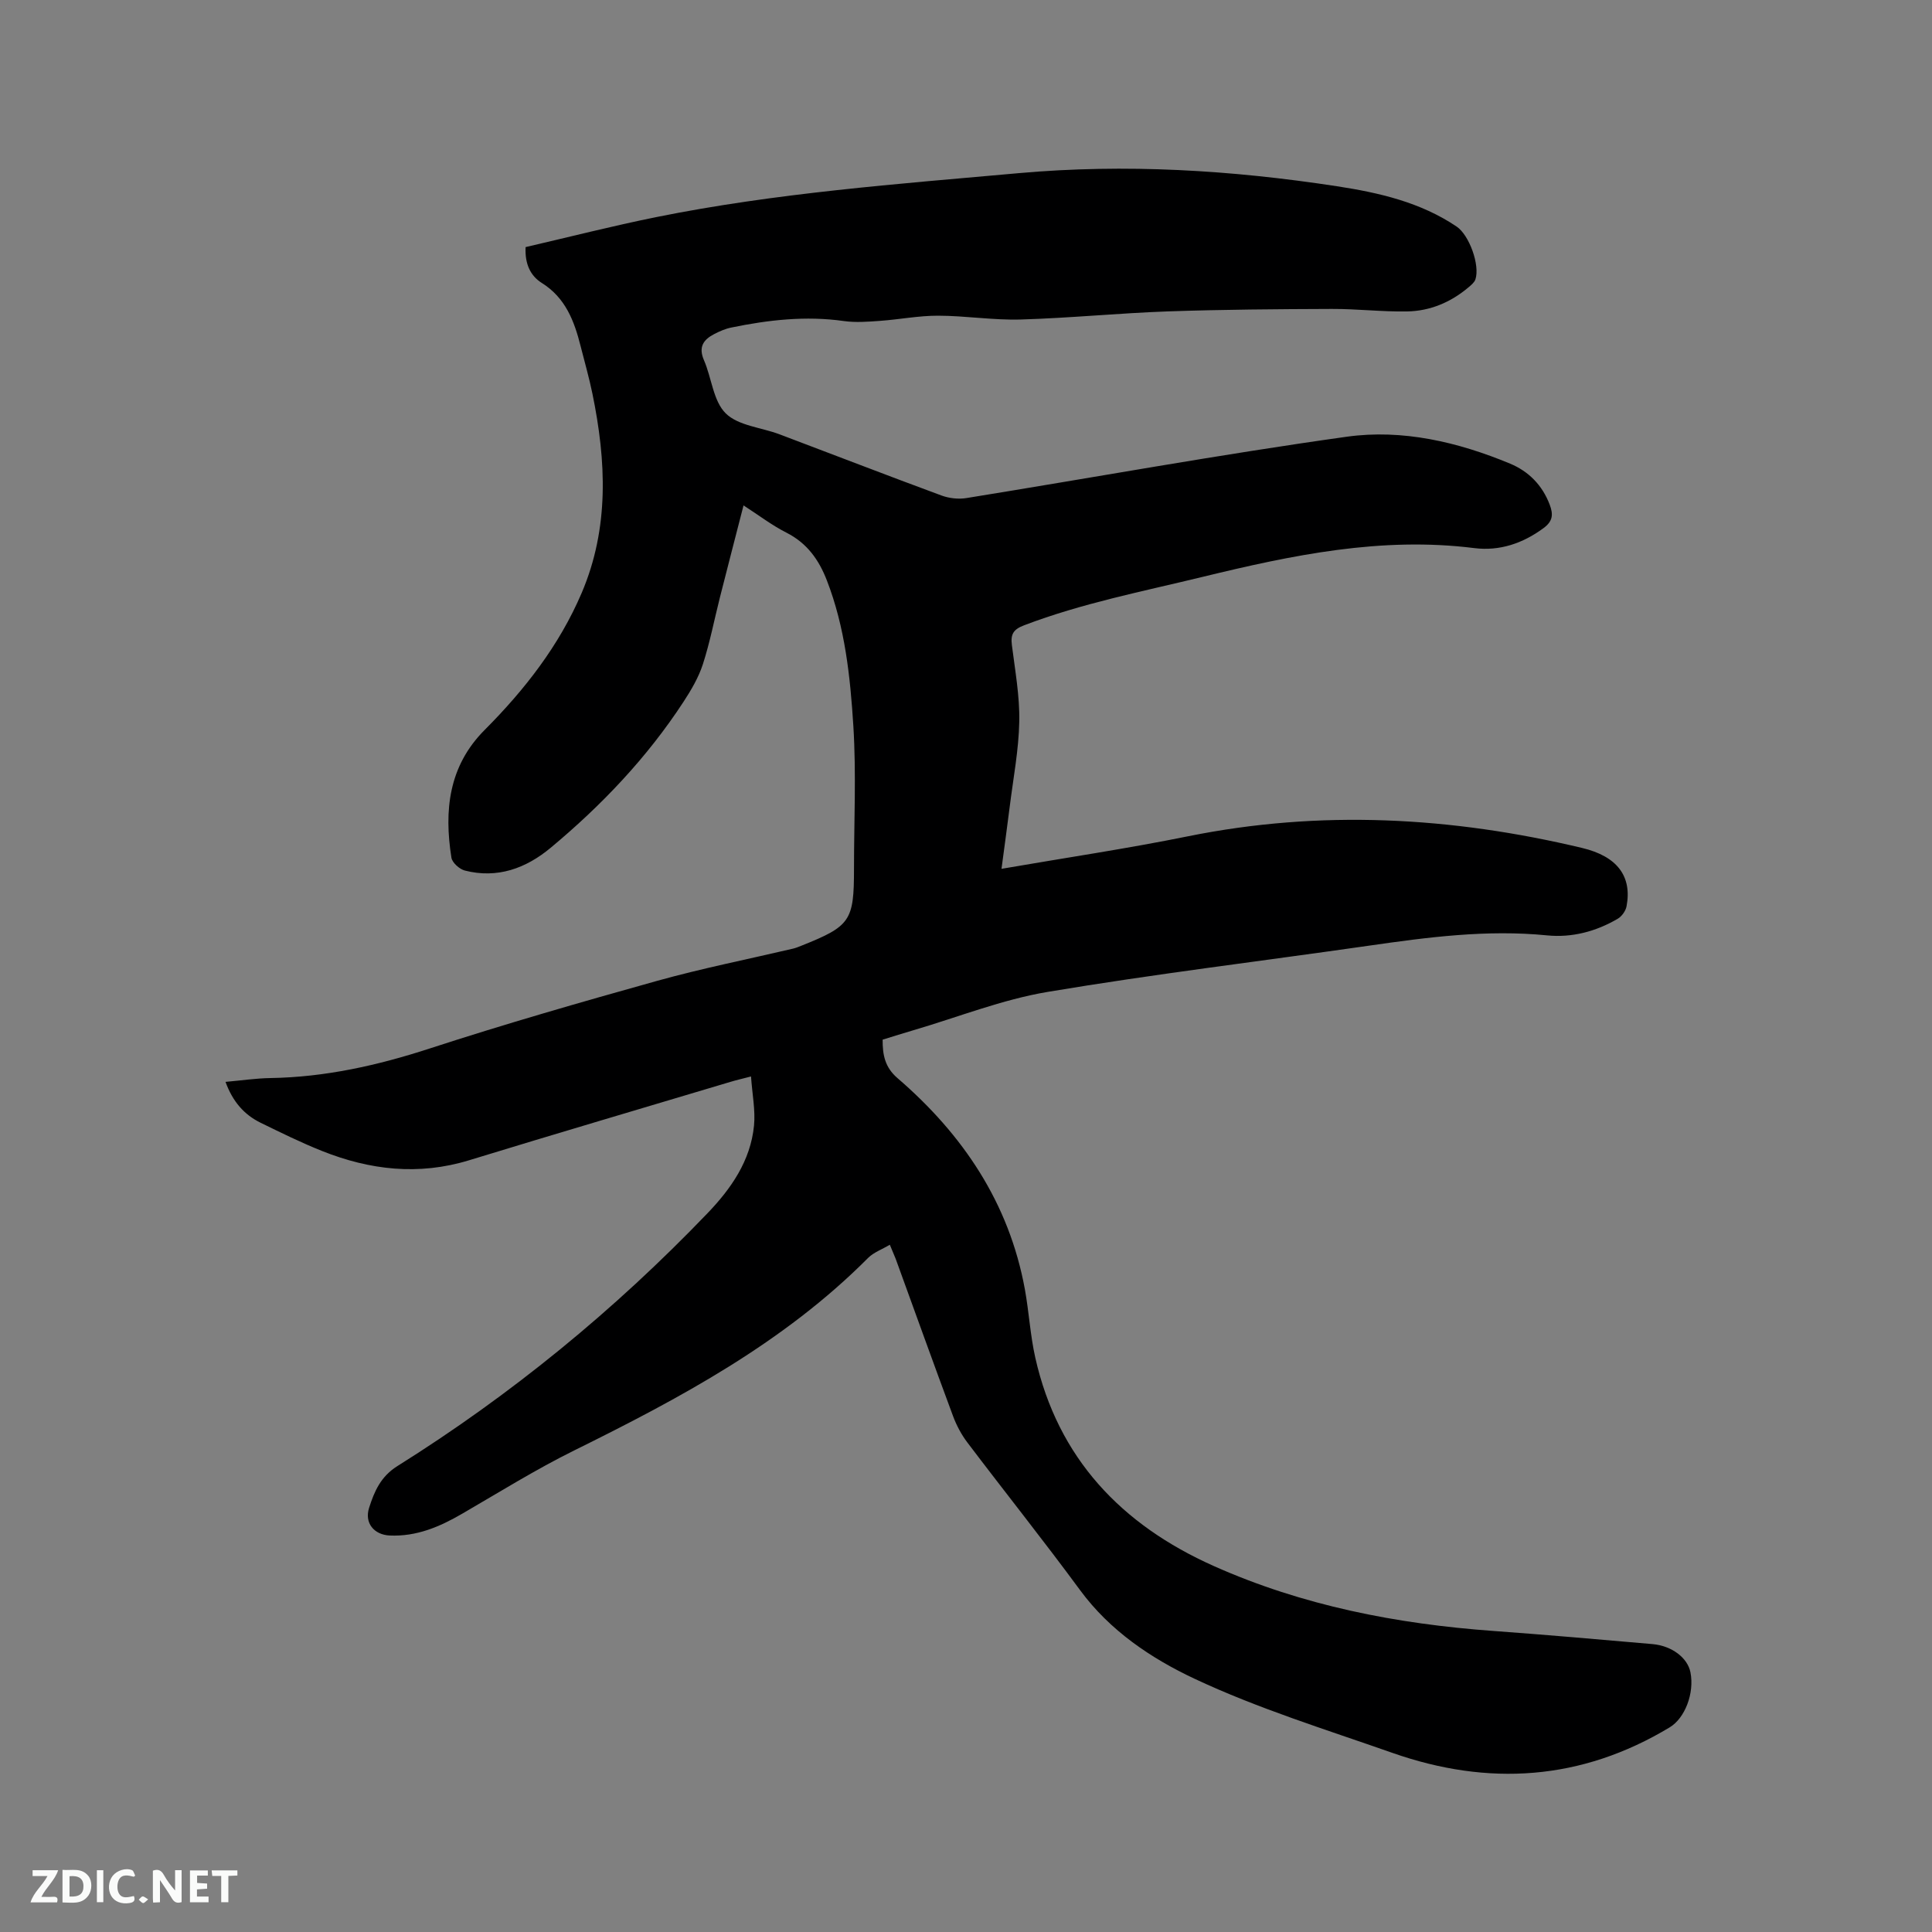 <svg enable-background="new 0 0 400 400" viewBox="0 0 400 400" xmlns="http://www.w3.org/2000/svg"><rect x="0" y="0" width="400" height="400" fill="#808080" stroke="none"/><path d="m184.23 257.71c-1.65.98-3.35 1.58-4.49 2.72-17.49 17.58-38.94 29.03-60.86 39.87-7.95 3.93-15.52 8.65-23.21 13.11-4.66 2.71-9.46 4.75-14.99 4.5-3.24-.15-5.27-2.59-4.26-5.74 1.08-3.38 2.39-6.46 5.85-8.63 23.56-14.76 44.93-32.26 64.18-52.32 4.91-5.11 8.94-10.88 9.66-18.17.31-3.17-.36-6.43-.62-10.18-1.88.49-3.07.76-4.23 1.11-18.05 5.4-36.13 10.72-54.14 16.24-10.45 3.2-20.53 2.03-30.44-1.92-4.32-1.72-8.51-3.79-12.69-5.83-3.47-1.69-5.83-4.43-7.3-8.48 3.29-.29 6.28-.74 9.28-.79 11.33-.18 22.16-2.6 32.93-6.1 15.59-5.08 31.37-9.62 47.17-14.03 9.26-2.58 18.73-4.46 28.1-6.66.61-.14 1.21-.4 1.8-.63 10.1-4.03 10.84-5.13 10.84-15.85 0-9.86.48-19.76-.13-29.58-.64-10.22-1.72-20.48-5.49-30.19-1.66-4.29-4.11-7.72-8.37-9.88-2.99-1.51-5.69-3.59-8.88-5.64-1.69 6.57-3.3 12.78-4.88 19.01-1.17 4.62-2.07 9.32-3.53 13.85-.89 2.76-2.43 5.37-4.03 7.82-7.54 11.54-16.95 21.43-27.51 30.22-5.11 4.25-11.02 6.41-17.74 4.7-1.12-.28-2.62-1.63-2.79-2.67-1.54-9.76-.59-18.95 6.88-26.44 8.29-8.32 15.44-17.48 20.09-28.37 5.74-13.46 5.09-27.3 2.23-41.23-.68-3.32-1.62-6.58-2.45-9.86-1.31-5.2-3.12-10.01-8.04-13.09-2.31-1.45-3.53-3.88-3.35-7.42 8.94-2.07 17.94-4.37 27.04-6.21 24.77-5 49.93-6.85 75.05-9.1 22.13-1.98 44.03-.64 65.89 2.71 8.72 1.34 17.29 3.3 24.78 8.35 2.62 1.77 4.86 7.99 3.89 10.93-.21.63-.86 1.16-1.4 1.62-3.68 3.12-7.98 4.94-12.76 5.02-5.18.09-10.37-.54-15.55-.52-11.32.04-22.65.12-33.96.51-10.16.36-20.29 1.38-30.45 1.68-5.7.17-11.42-.78-17.13-.79-4-.01-7.99.78-12 1.07-2.49.18-5.05.38-7.5.04-7.89-1.12-15.63-.24-23.34 1.35-1.22.25-2.42.78-3.54 1.36-2.23 1.16-3.27 2.69-2.09 5.4 1.6 3.68 1.91 8.45 4.51 11.01 2.59 2.55 7.32 2.9 11.08 4.31 11.19 4.22 22.34 8.54 33.56 12.68 1.59.59 3.52.81 5.19.54 26.25-4.24 52.41-9.02 78.74-12.7 11.52-1.61 23.02 1.08 33.84 5.58 3.81 1.59 6.64 4.44 8.17 8.46.78 2.05.67 3.45-1.27 4.88-4.31 3.18-9.11 4.79-14.32 4.14-19.23-2.42-37.69 1.44-56.2 5.94-12.44 3.03-25 5.46-37.02 10.04-2.27.86-2.81 1.88-2.53 4.1.66 5.26 1.63 10.55 1.53 15.81-.11 5.89-1.25 11.77-1.98 17.65-.52 4.17-1.1 8.33-1.7 12.86 13.19-2.28 25.96-4.17 38.59-6.73 27.43-5.55 54.59-4.04 81.62 2.41 7.26 1.73 10.37 5.86 9.2 12.08-.18.96-.99 2.09-1.83 2.58-4.5 2.64-9.48 3.95-14.62 3.44-12.48-1.24-24.73.38-37.01 2.15-22.13 3.18-44.34 5.85-66.38 9.55-9.43 1.58-18.51 5.21-27.75 7.92-2.12.62-4.22 1.29-6.43 1.97-.02 3.17.48 5.72 3.06 7.95 13.55 11.67 23.12 25.84 26.39 43.74.85 4.69 1.11 9.49 2.15 14.13 4.69 20.86 17.85 34.63 36.94 43.15 18.4 8.21 37.87 12 57.88 13.45 10.99.8 21.97 1.76 32.95 2.72 4.04.35 7.29 2.85 7.88 5.85.85 4.33-1.14 9.49-4.3 11.39-18.3 11.03-37.55 12.26-57.45 5.27-13.77-4.84-27.82-9.17-40.98-15.36-8.91-4.19-17.45-9.9-23.62-18.29-7.6-10.33-15.61-20.36-23.35-30.59-1.25-1.65-2.27-3.57-2.99-5.52-4.02-10.82-7.92-21.68-11.86-32.52-.36-.9-.74-1.75-1.21-2.91z" fill="#000001"/><g fill="#fafbfa"><path d="m37.59 393.81c-.92.31-1.52.05-2-.78-.7-1.2-1.52-2.34-2.47-3.78v4.59c-.55.03-.95.05-1.41.07-.03-.37-.06-.64-.06-.91 0-1.91 0-3.81 0-5.7 1.13-.41 1.77-.03 2.29.91.62 1.11 1.38 2.14 2.31 3.19v-4.2h1.35v6.61z"/><path d="m12.94 393.88v-6.75c1.9.19 3.93-.54 5.37 1.29.8 1.01.78 2.88.03 3.97-1.37 1.97-3.4 1.51-5.4 1.49m1.45-1.22c2.04.12 2.92-.58 2.89-2.21-.03-1.51-.98-2.19-2.89-2z"/><path d="m11.81 393.87h-5.49c.68-2.18 2.47-3.48 3.51-5.45h-3.08v-1.21h5.29c-.71 2.13-2.44 3.48-3.47 5.51.86 0 1.63.04 2.39-.01.79-.05 1.14.21.85 1.16"/><path d="m39.33 393.86v-6.61h3.7v1.07h-2.22v1.52c.68.04 1.34.09 2.07.13v1.07c-.72.05-1.38.09-2.1.14v1.48h2.4v1.19h-3.85z"/><path d="m27.71 388.56c-1.15-.3-2.46-.61-3.1.64-.37.73-.41 1.93-.06 2.67.63 1.35 1.99.93 3.17.68.35.94-.01 1.32-.93 1.46-1.62.25-3.05-.27-3.76-1.48-.73-1.24-.6-3.03.31-4.17.88-1.11 2.71-1.7 4-1.16.32.13.44.74.65 1.12-.1.08-.19.16-.28.24"/><path d="m49.15 387.24v1.07c-.59.02-1.17.05-1.87.08v5.44h-1.48v-5.44h-1.85c-.05-.4-.08-.73-.13-1.15z"/><path d="m20.06 387.21h1.33v6.62h-1.33z"/><path d="m30.68 393.25c-.49.38-.8.79-1.05.76-.32-.05-.6-.45-.9-.7.26-.24.51-.64.8-.67.29-.04.62.3 1.15.61"/></g></svg>